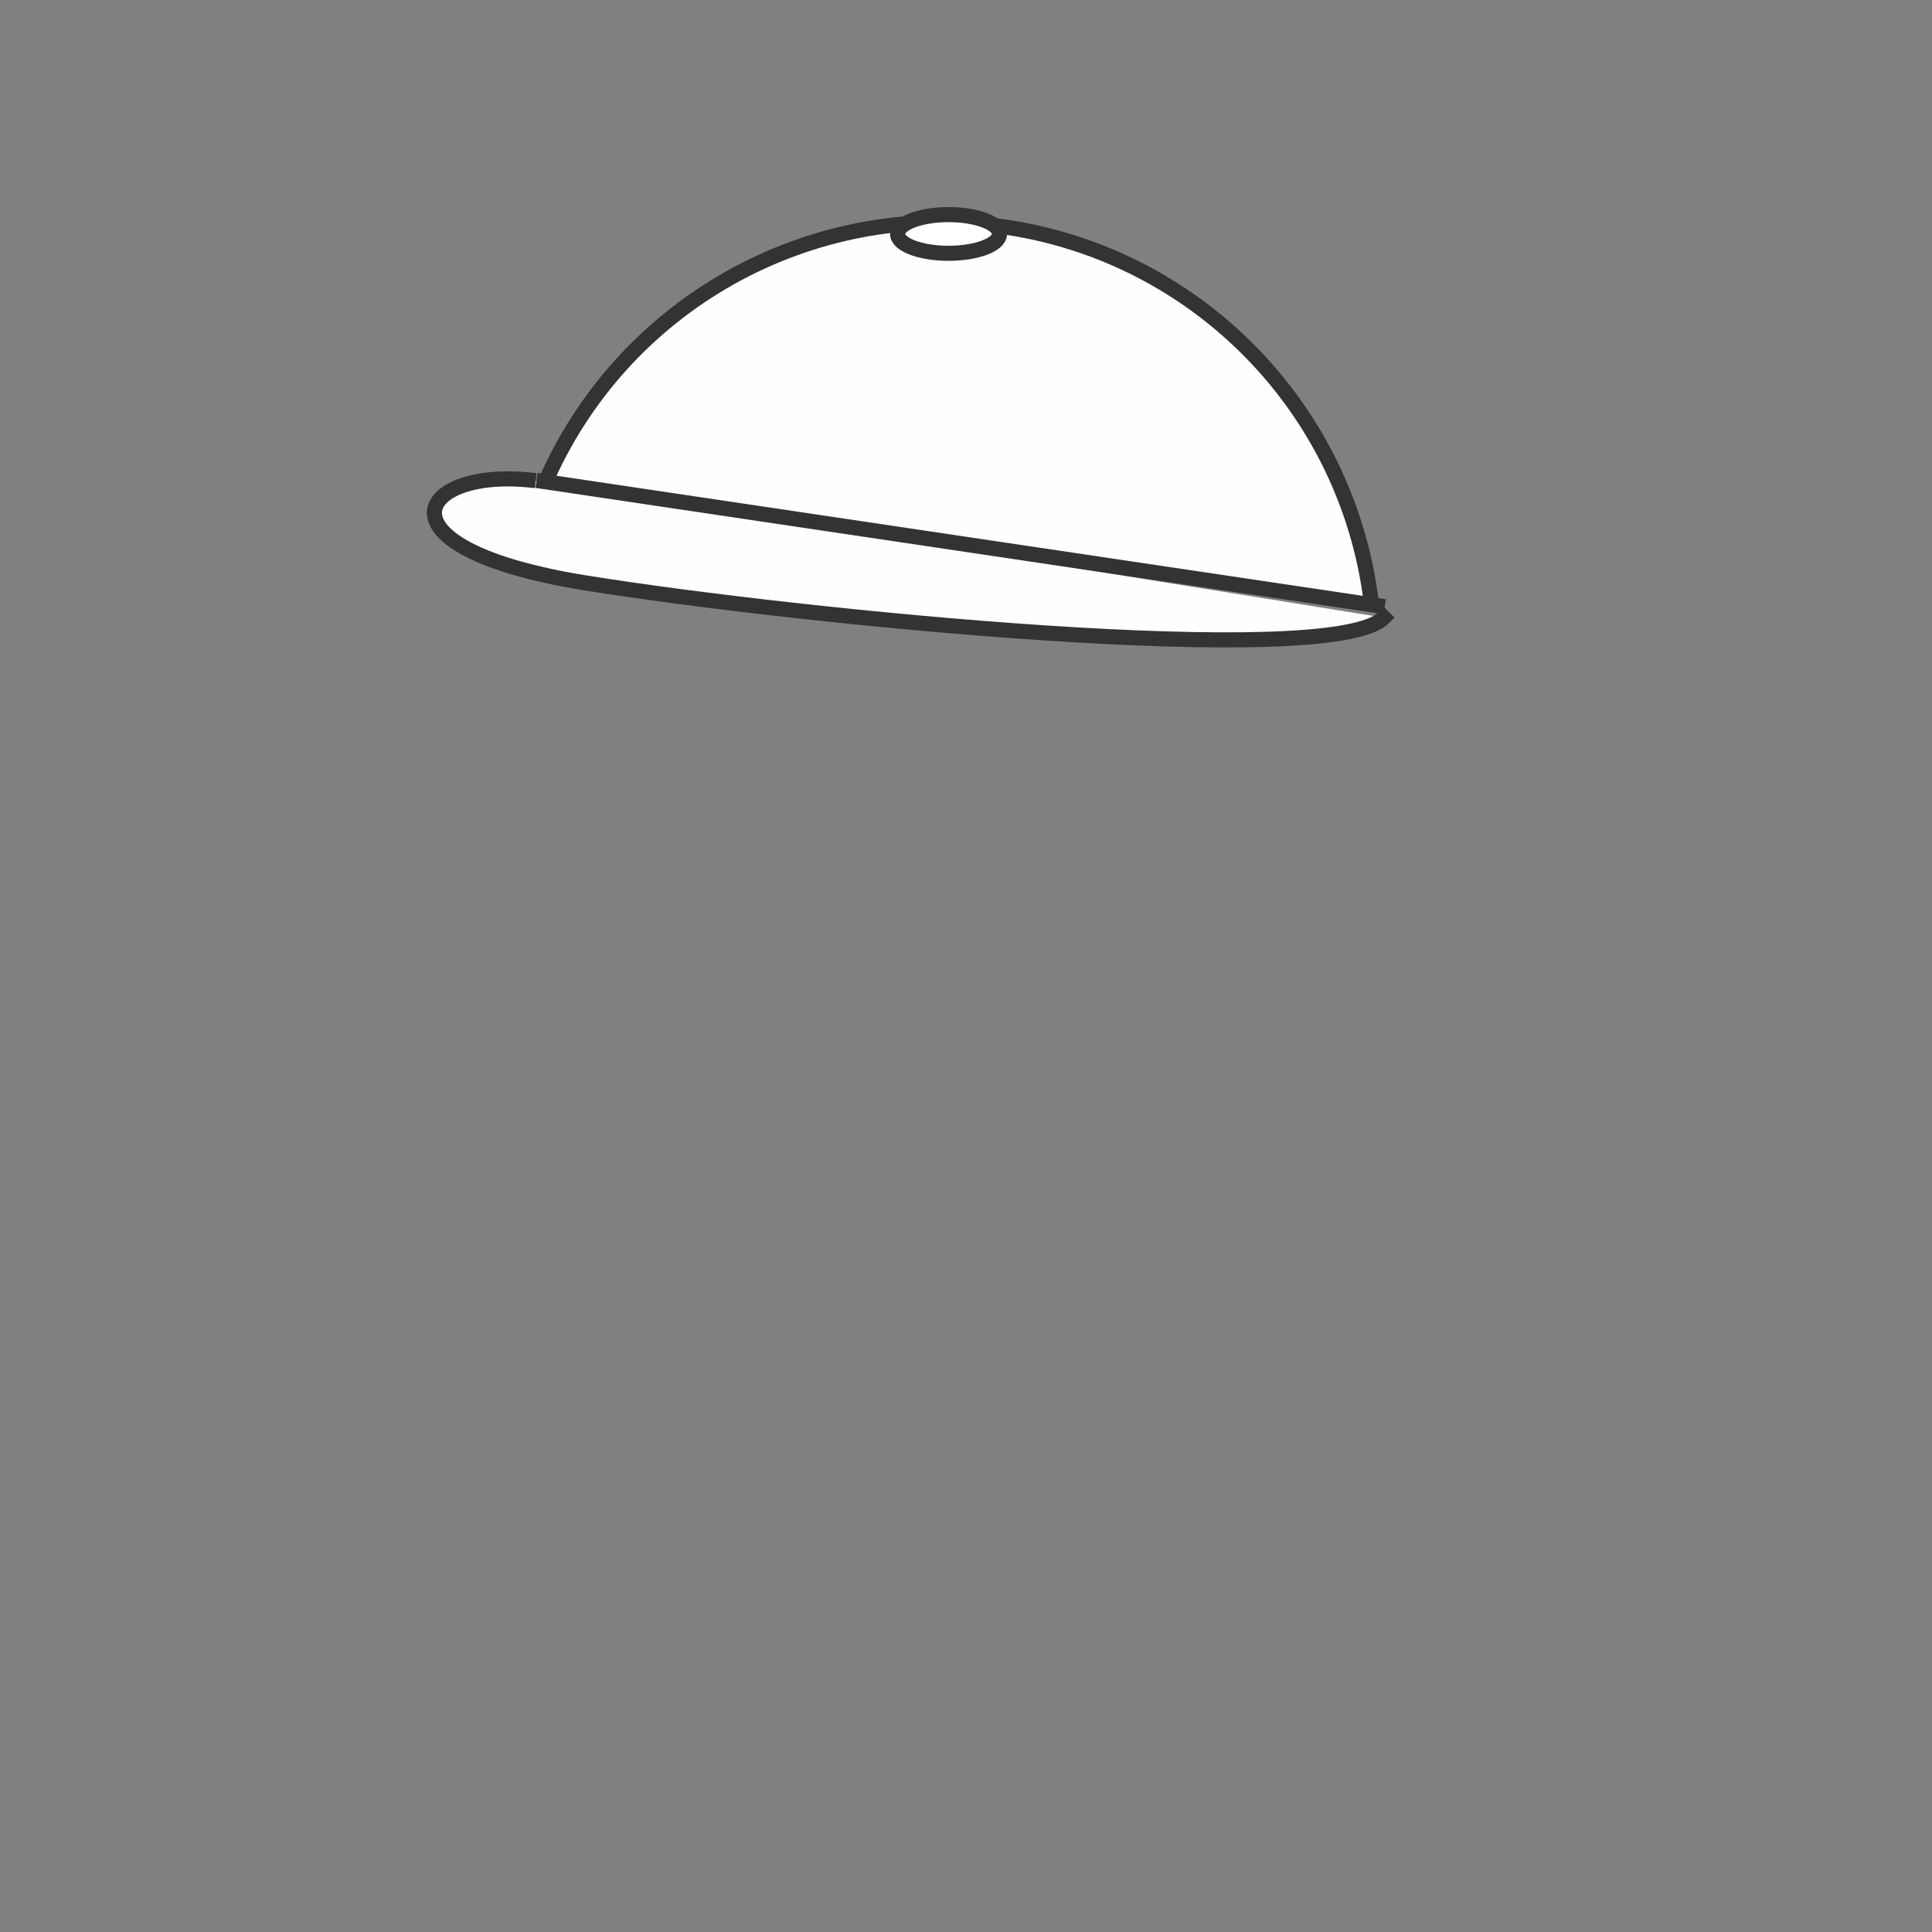 <?xml version="1.0" standalone="no"?>
<!DOCTYPE svg PUBLIC "-//W3C//DTD SVG 20010904//EN" "http://www.w3.org/TR/2001/REC-SVG-20010904/DTD/svg10.dtd">
<!-- Created using Krita: https://krita.org -->
<svg xmlns="http://www.w3.org/2000/svg" 
    xmlns:xlink="http://www.w3.org/1999/xlink"
    xmlns:krita="http://krita.org/namespaces/svg/krita"
    xmlns:sodipodi="http://sodipodi.sourceforge.net/DTD/sodipodi-0.dtd"
    width="512pt"
    height="512pt"
    viewBox="0 0 512 512">
<rect x="0" y="0" width="512" height="512" fill="#808080" stroke="none"/>
<defs/>
<path id="shape0" transform="translate(144.25, 58.926)" sodipodi:type="arc" sodipodi:rx="114.64" sodipodi:ry="114.64" sodipodi:cx="105.364587220599" sodipodi:cy="114.646267152768" sodipodi:start="3.54662168916761" sodipodi:end="6.16225421160792" sodipodi:open="true" d="M219.167 100.816C212.914 49.359 172.909 8.499 121.594 1.161C70.28 -6.178 20.426 21.831 0 69.473" fill="#fefefe" fill-rule="evenodd" stroke="#333333" stroke-width="4" stroke-linecap="square" stroke-linejoin="bevel"/><path id="shape01" transform="matrix(-0.989 -0.146 0.146 -0.989 363.54 185.298)" fill="#fefefe" fill-rule="evenodd" stroke="#333333" stroke-width="4" stroke-linecap="square" stroke-linejoin="bevel" d="M229.707 24.86C259.854 23.299 267.891 0.803 210.707 0.056C153.523 -0.691 11.579 6.005 0 21.86" sodipodi:nodetypes="ccc"/><path id="shape1" transform="translate(144.162, 127.613)" fill="none" stroke="#333333" stroke-width="4" stroke-linecap="square" stroke-linejoin="miter" stroke-miterlimit="2" d="M0 0L220.838 32.886" sodipodi:nodetypes="cc"/><ellipse id="shape2" transform="translate(237.875, 56.875)" rx="13.5" ry="5.125" cx="13.5" cy="5.125" fill="#ffffff" fill-rule="evenodd" stroke="#333333" stroke-width="4" stroke-linecap="square" stroke-linejoin="bevel"/>
</svg>
